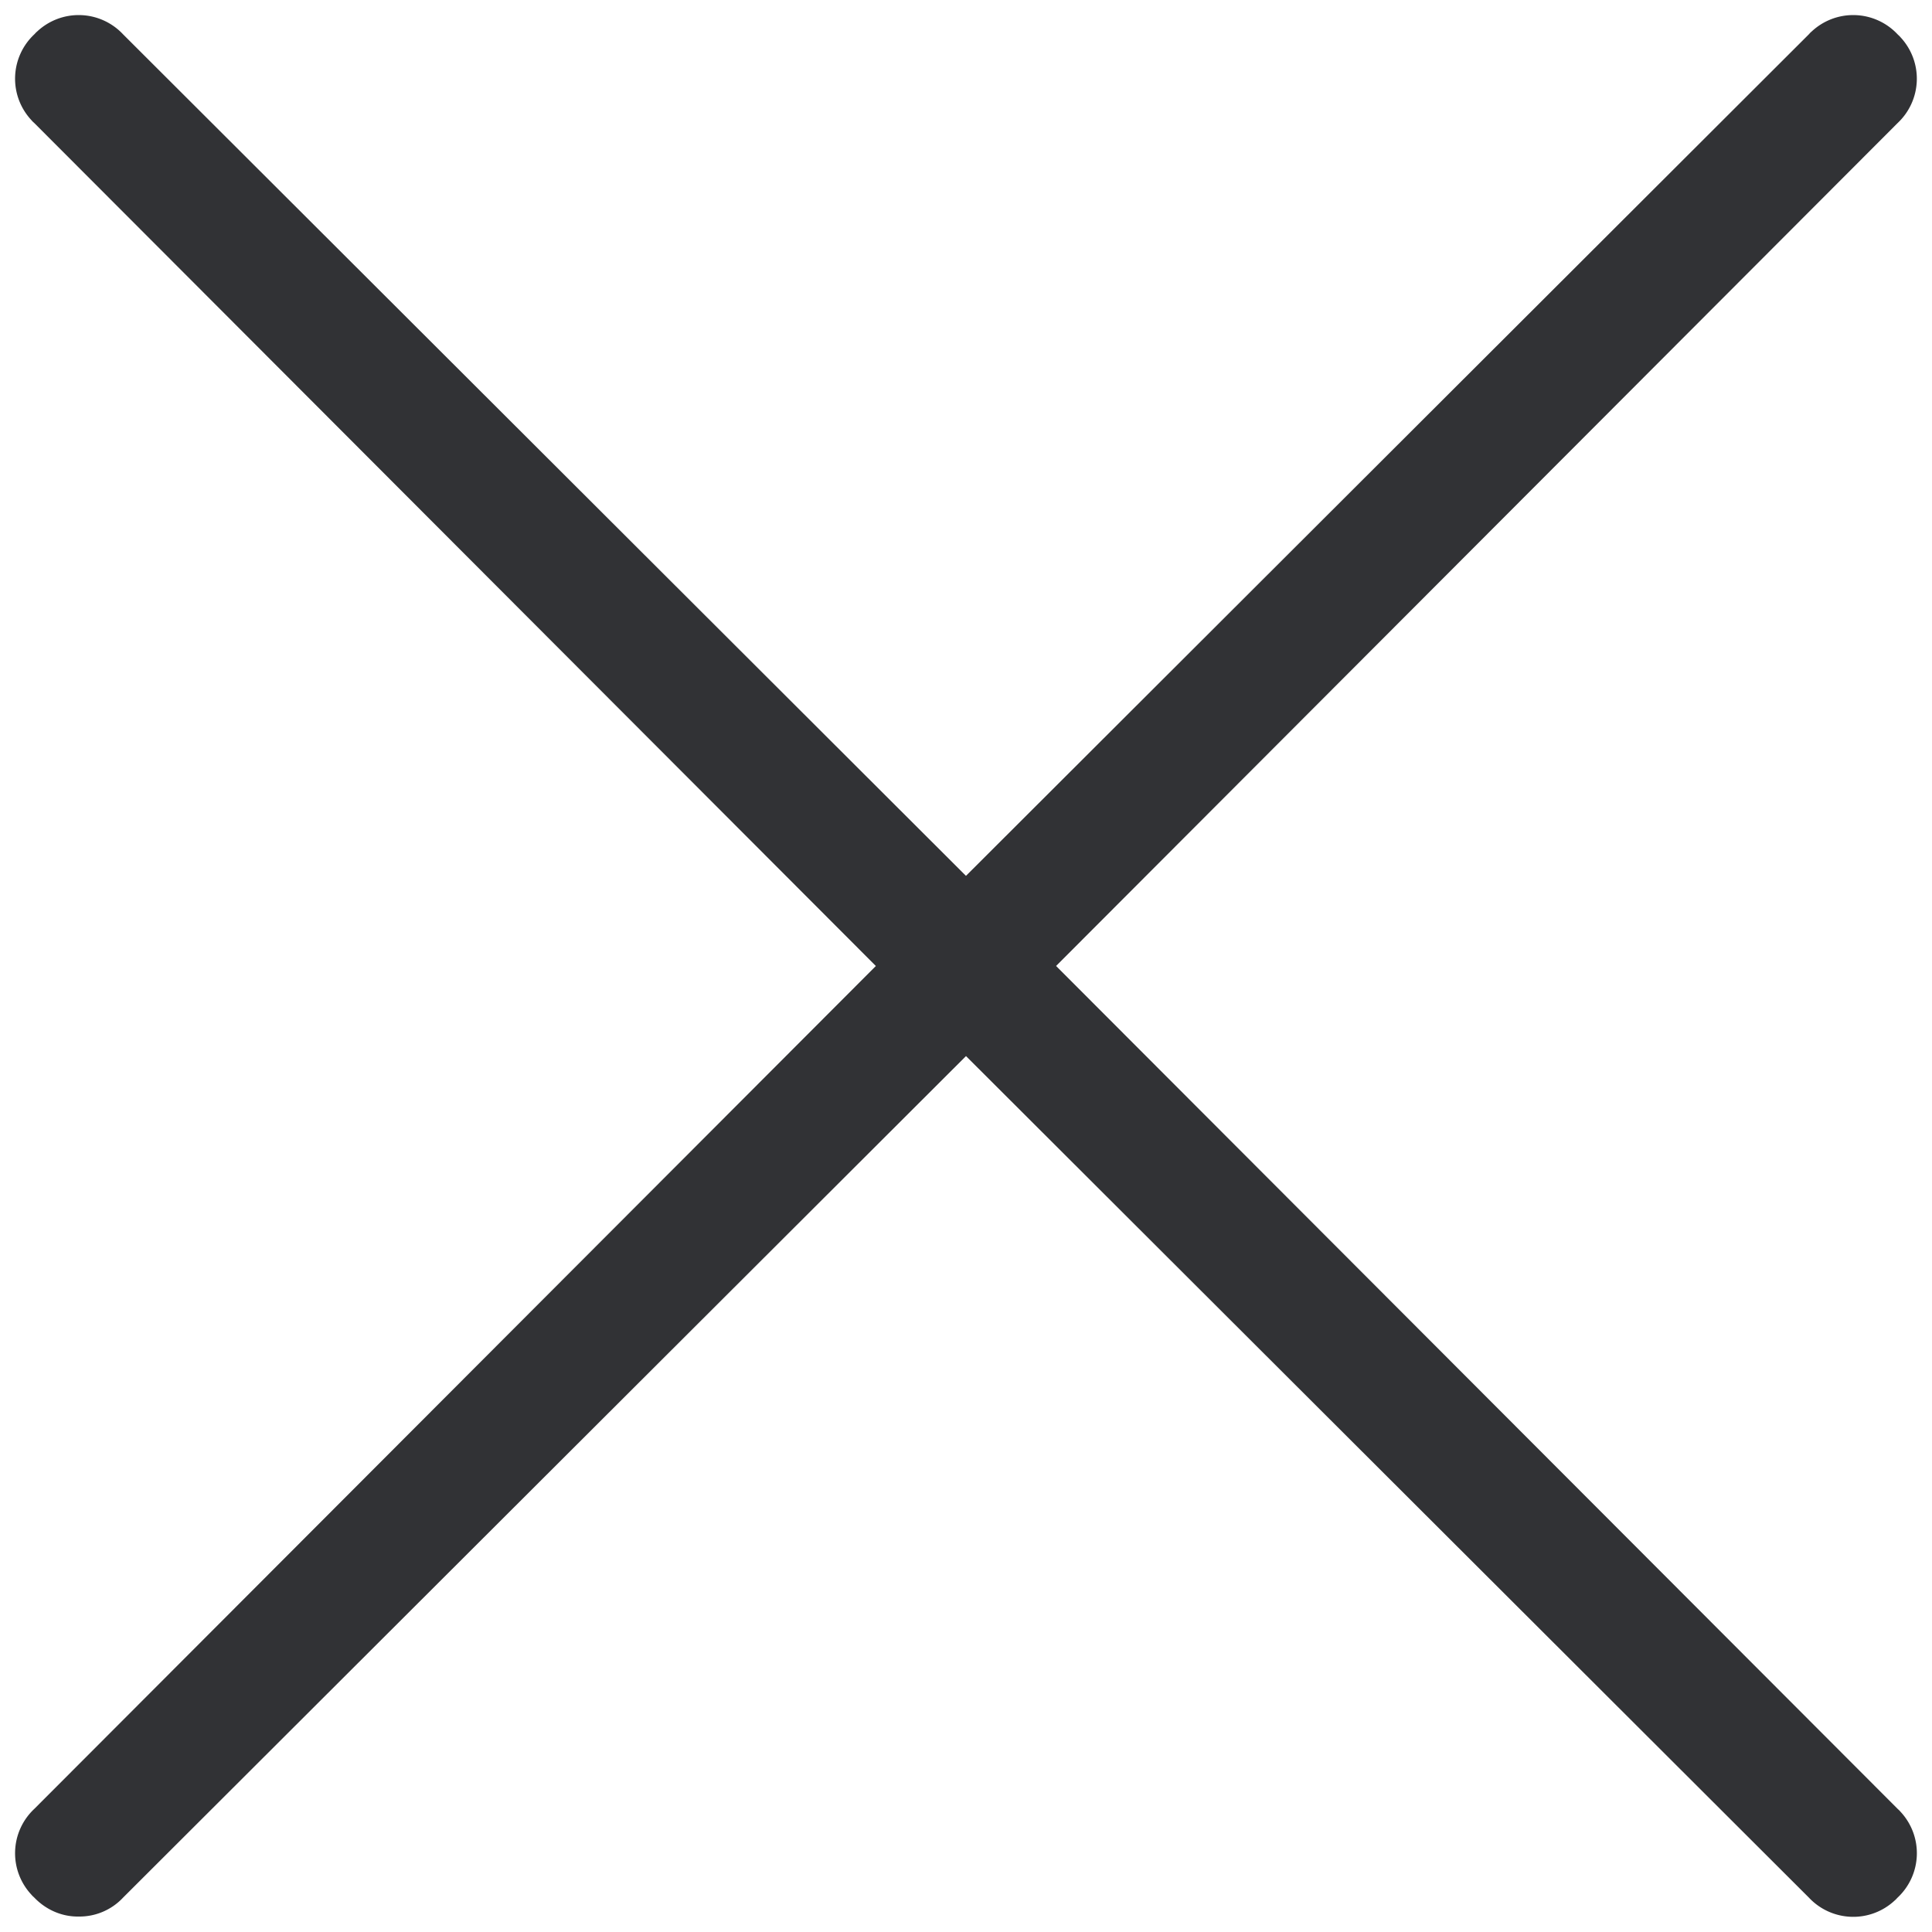 <svg width="64" height="64" viewBox="0 0 64 64" xmlns="http://www.w3.org/2000/svg"><path d="M34.984 31.999L62.86 4.077a2.013 2.013 0 00.09-2.85c-.028-.036-.064-.063-.09-.09a2.013 2.013 0 00-2.85-.09c-.037.028-.064.063-.09.09L31.999 29.014 4.077 1.137a2.013 2.013 0 00-2.85-.09c-.036.028-.063.063-.09.09a2.013 2.013 0 00-.09 2.85c.028.037.063.064.09.09L29.014 32 1.137 59.921a2.013 2.013 0 00-.09 2.85c.028.036.063.063.09.09.386.403.915.636 1.47.627a1.978 1.978 0 001.47-.627L32 34.984 59.921 62.86a2.013 2.013 0 002.85.09c.036-.028.063-.064.09-.09a2.013 2.013 0 00.09-2.85c-.028-.037-.064-.064-.09-.09L34.984 31.999z" fill="#313235" fill-rule="nonzero"/></svg>
